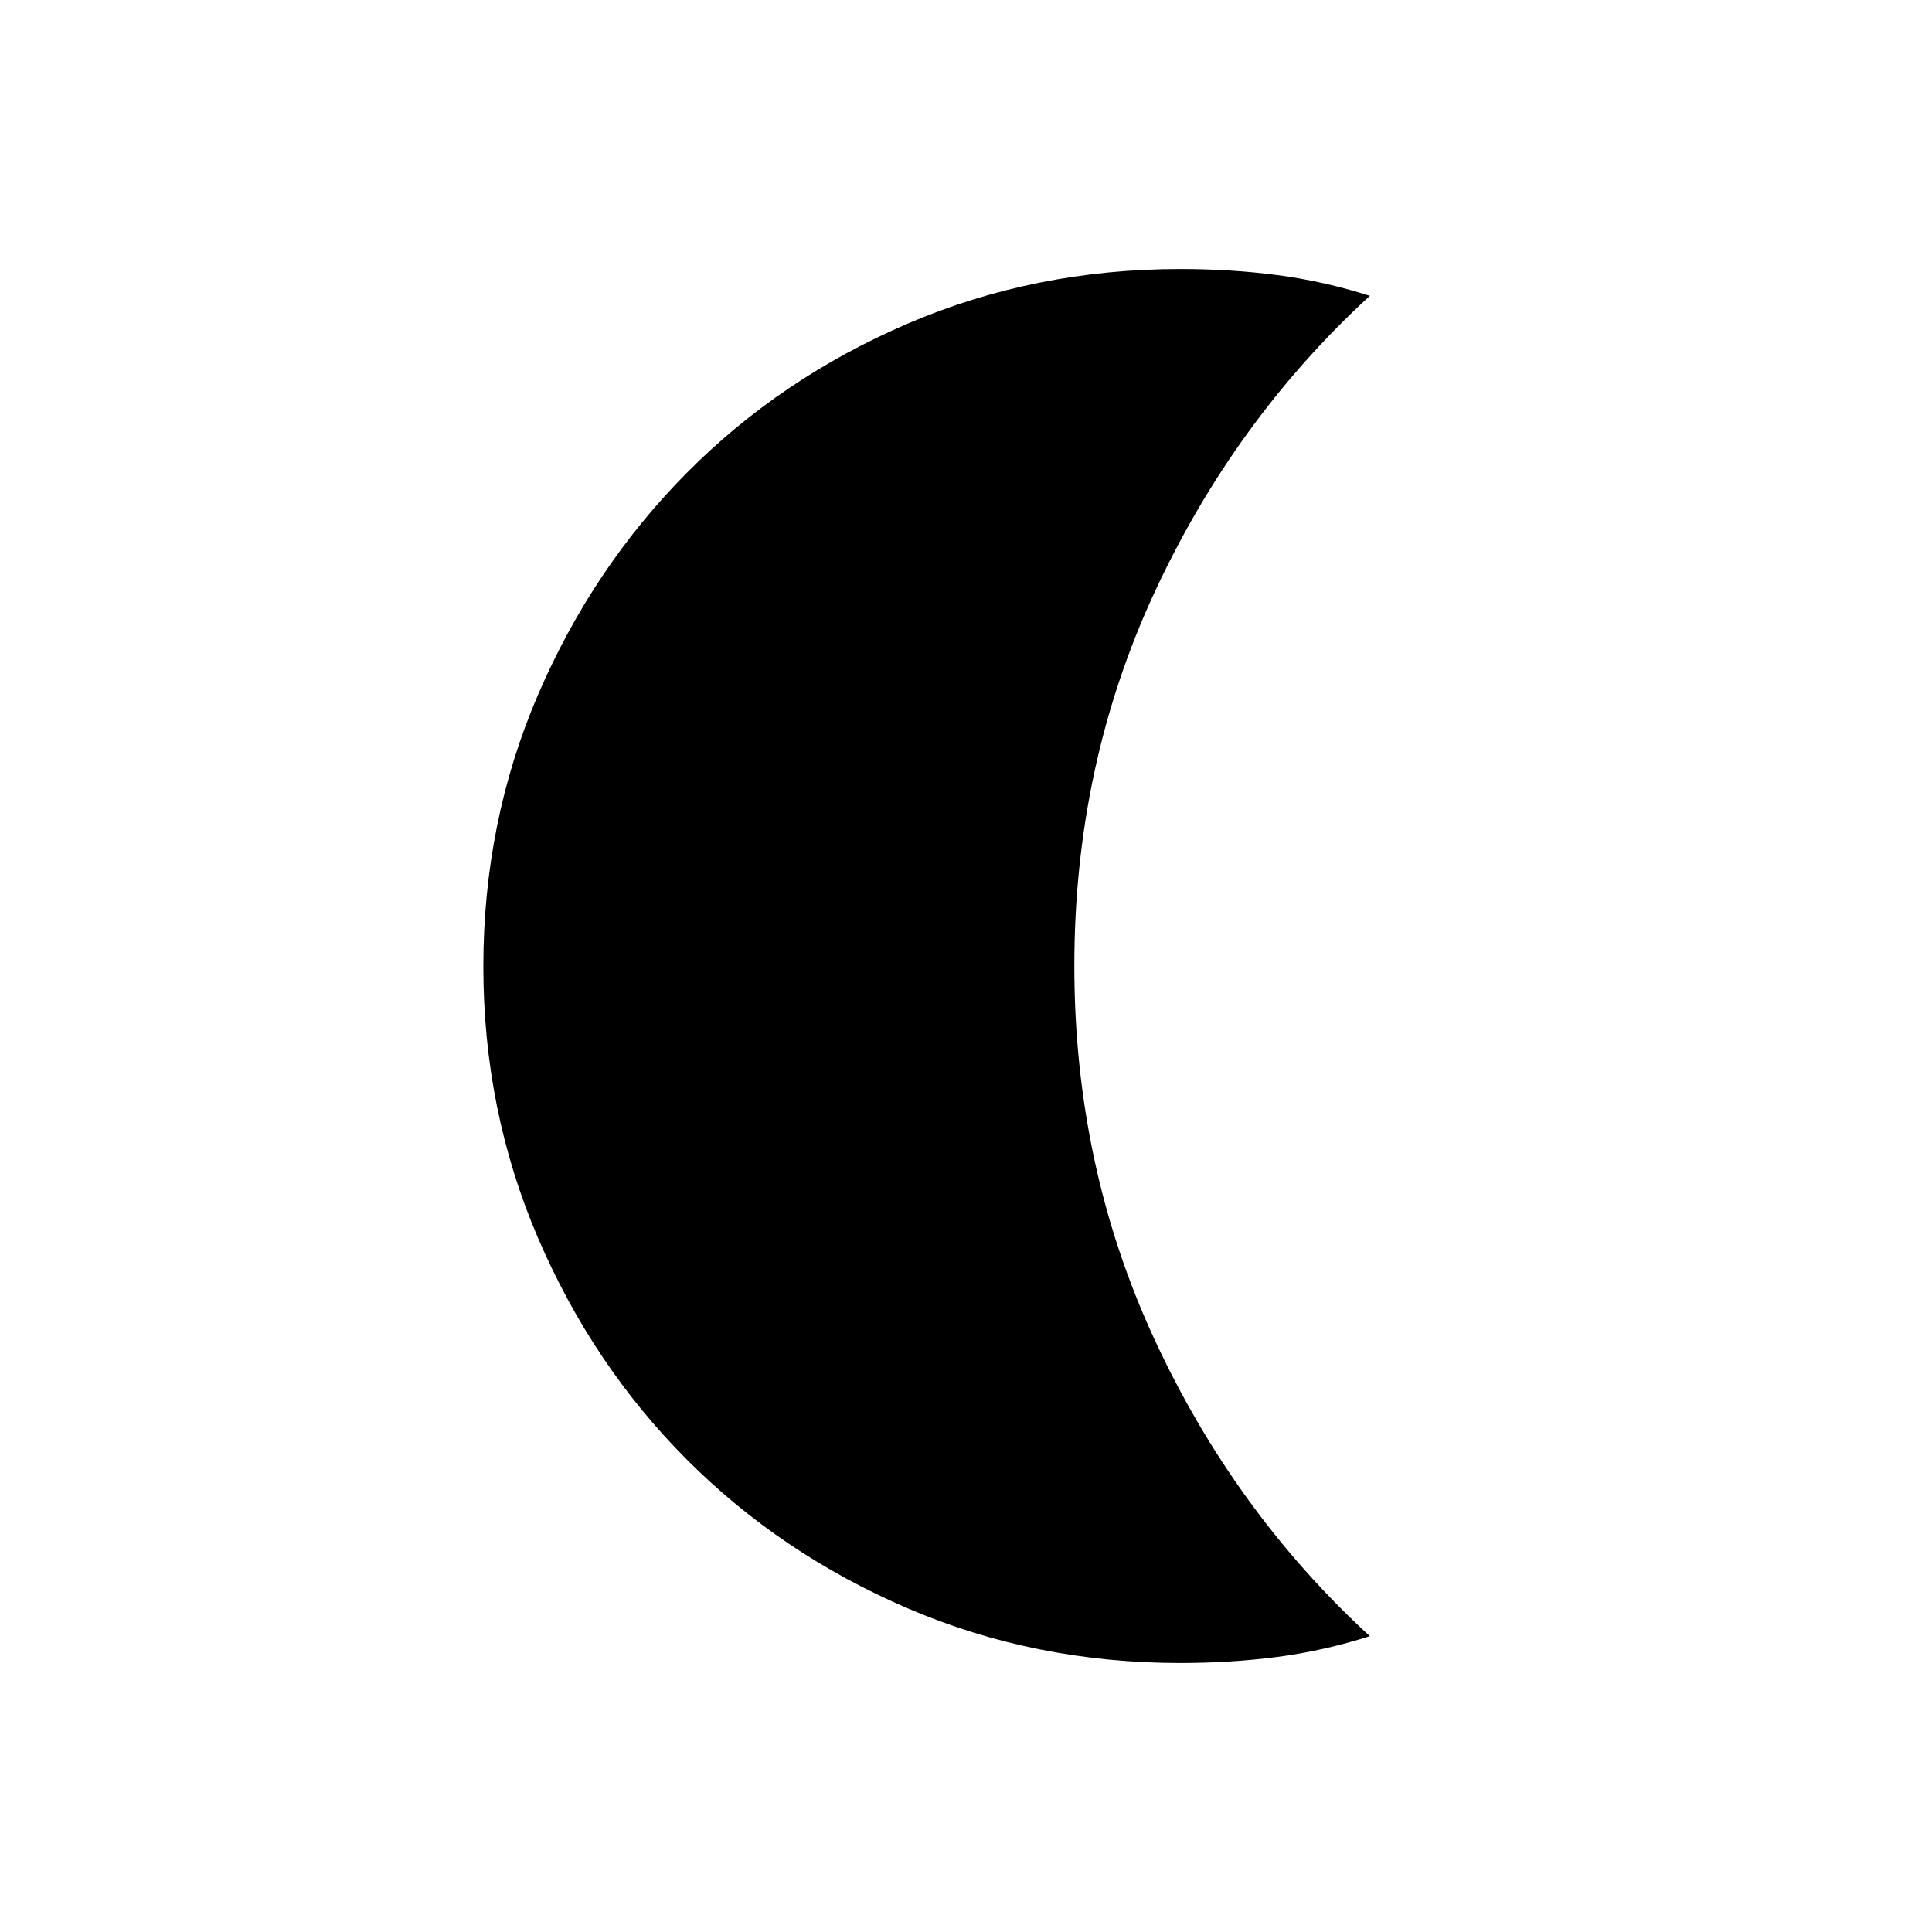 <svg xmlns="http://www.w3.org/2000/svg" height="40" viewBox="0 -960 960 960" width="40"><path d="M586.5-133.67q-72.23 0-135.43-27.15t-109.98-74.12q-46.77-46.96-73.85-110.14-27.07-63.17-27.07-134.64 0-71.95 27.15-135.03 27.15-63.09 73.87-110.21 46.71-47.13 109.9-74.25 63.19-27.12 135.41-27.12 24.98 0 48.07 3 23.1 3 46.1 10.33-67.5 62-107.17 147.74-39.67 85.75-39.67 185.19t39.67 185.26Q613.17-209 680.67-147q-23 7.33-46.1 10.33-23.09 3-48.07 3Z"/></svg>